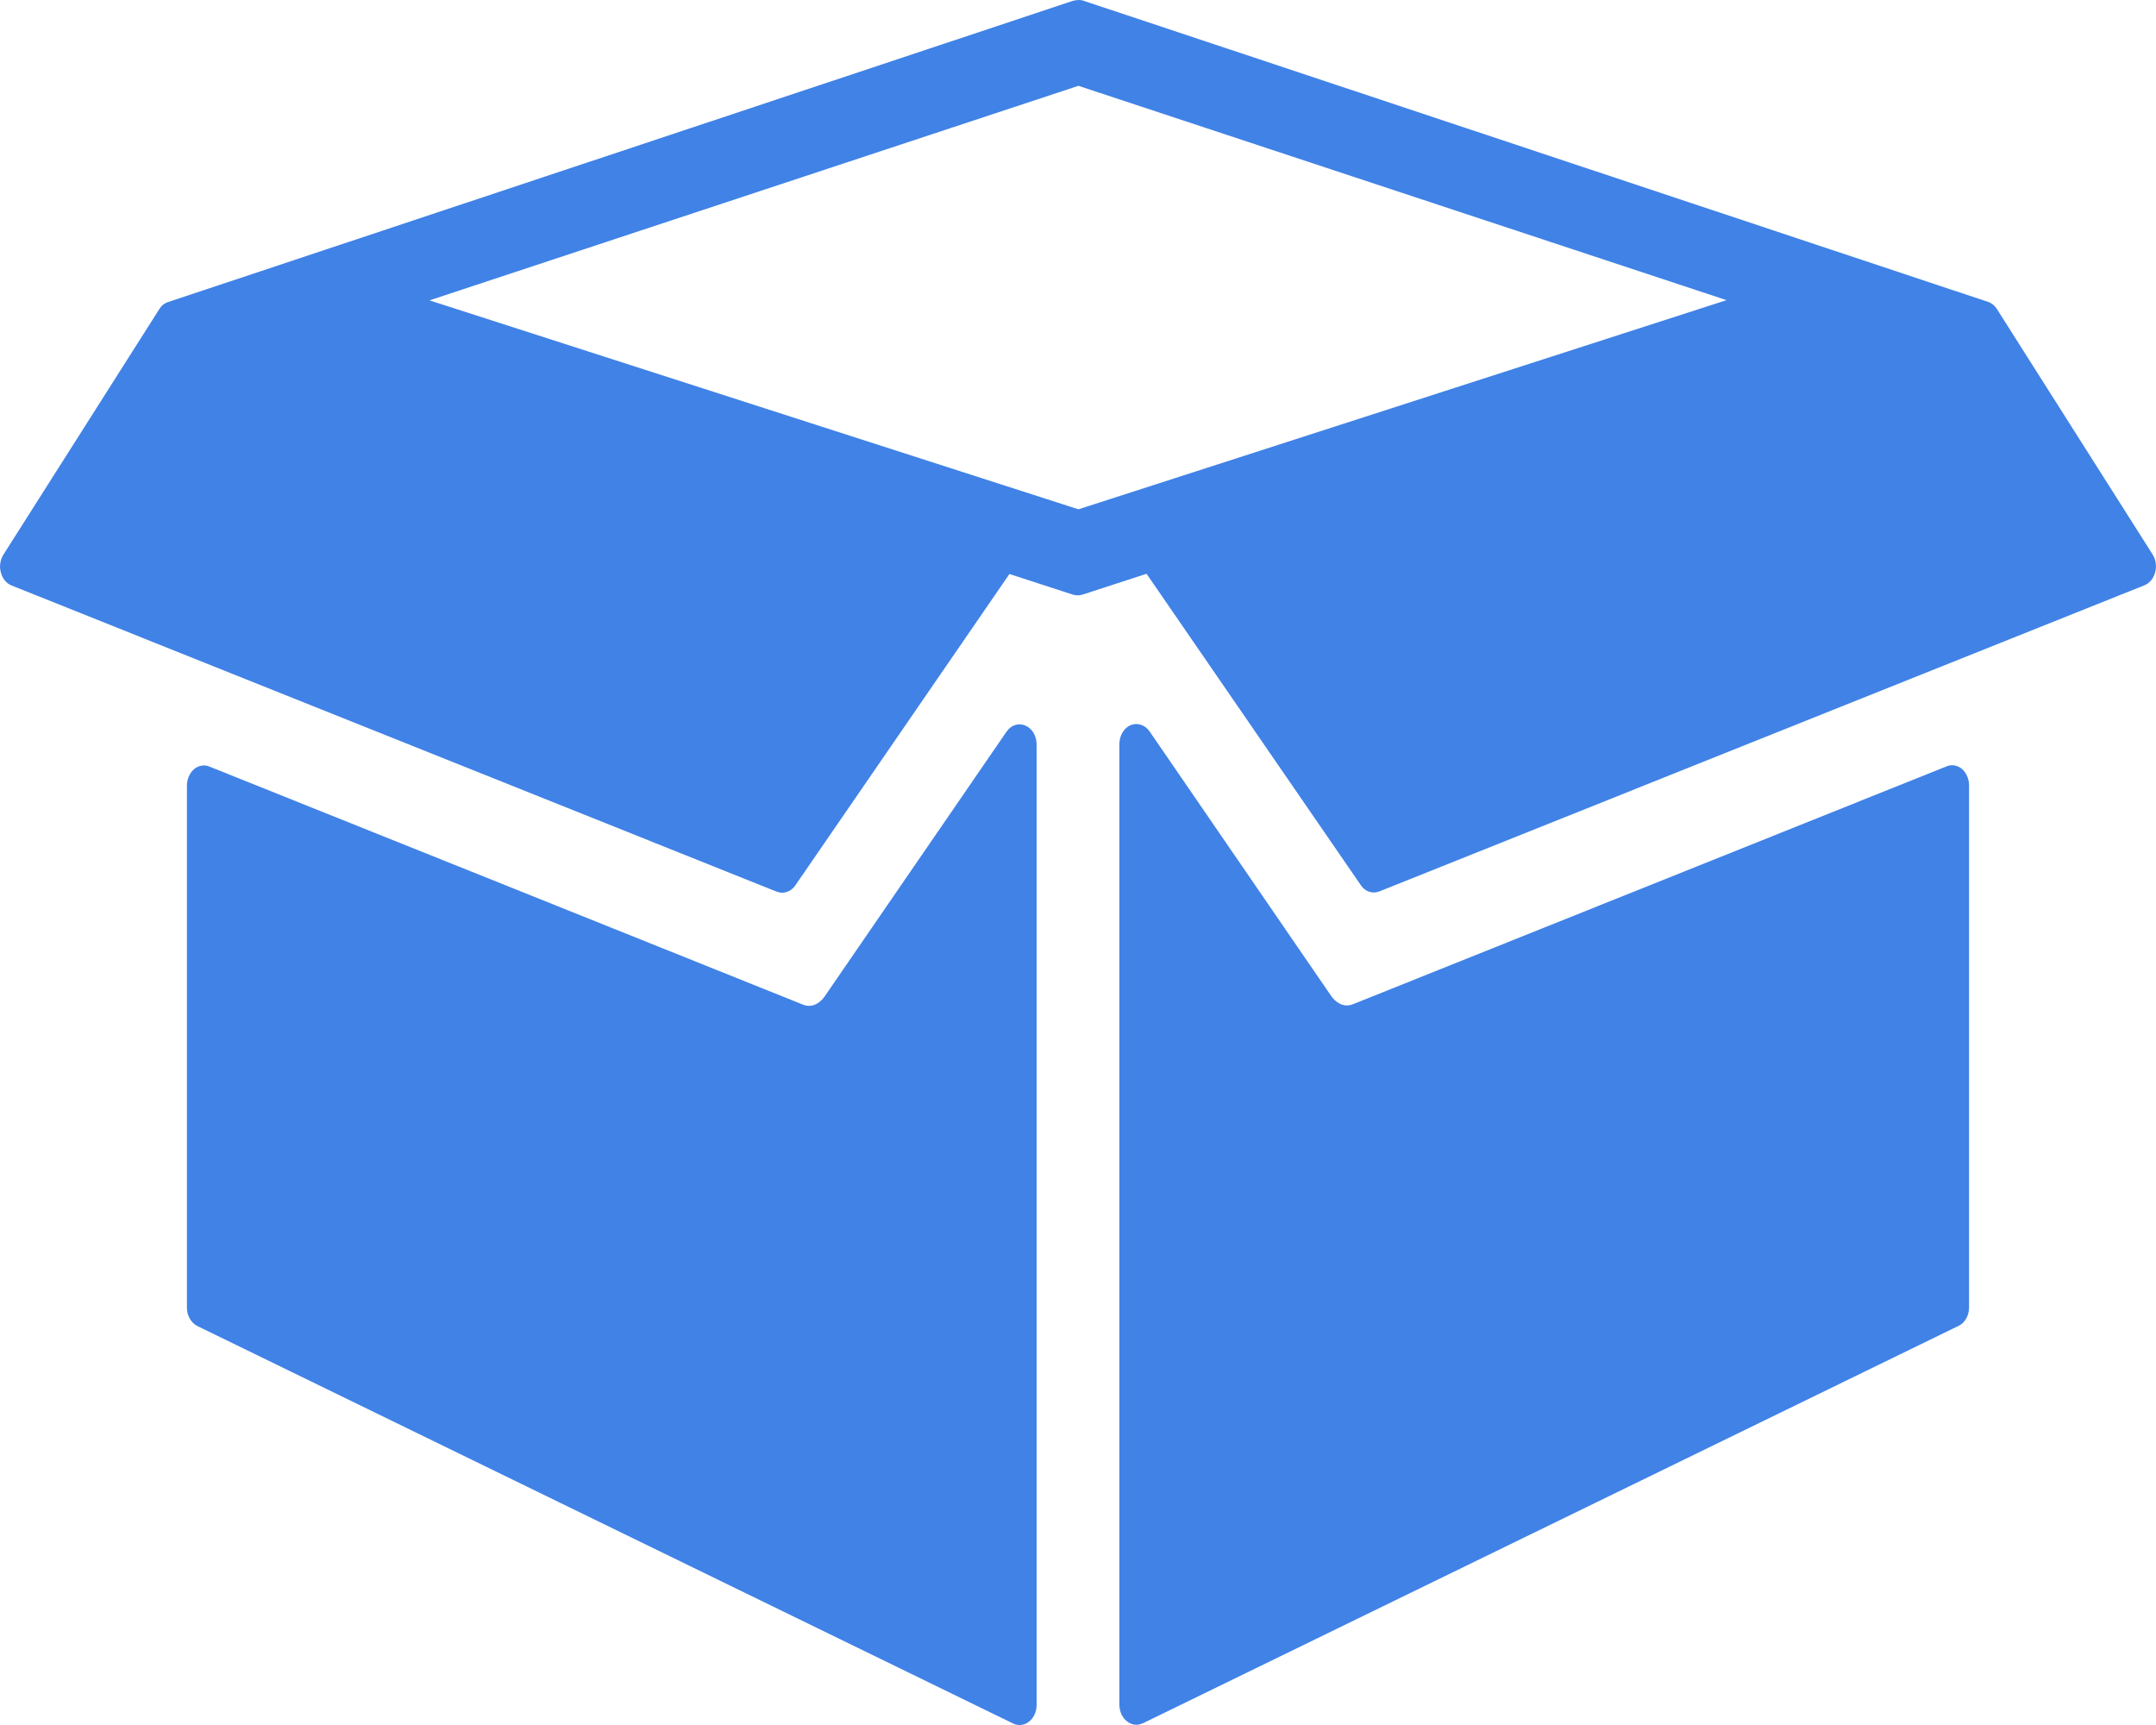<svg width="10" height="8" viewBox="0 0 10 8" fill="none" xmlns="http://www.w3.org/2000/svg">
<path d="M9.1 3.566C9.079 3.549 9.053 3.544 9.029 3.554C9.029 3.554 6.349 4.628 6.276 4.657C6.215 4.682 6.175 4.62 6.175 4.62L5.332 3.392C5.311 3.362 5.276 3.35 5.244 3.363C5.213 3.376 5.192 3.411 5.192 3.451V7.906C5.192 7.937 5.205 7.966 5.227 7.983C5.24 7.993 5.255 7.999 5.271 7.999C5.281 7.999 5.291 7.996 5.301 7.992L9.084 6.149C9.114 6.135 9.133 6.101 9.133 6.063V3.642C9.133 3.612 9.12 3.584 9.1 3.566Z" fill="#4082E6"/>
<path d="M9.984 2.571L9.262 1.433C9.252 1.417 9.237 1.405 9.221 1.4L5.024 0.003C5.01 -0.002 4.991 -0 4.976 0.004L0.779 1.401C0.763 1.406 0.748 1.418 0.738 1.435L0.016 2.572C0.001 2.596 -0.004 2.627 0.004 2.655C0.011 2.683 0.03 2.706 0.053 2.715L3.602 4.135C3.611 4.138 3.619 4.14 3.628 4.14C3.651 4.14 3.674 4.128 3.689 4.106L4.682 2.662L4.977 2.758C4.991 2.762 5.005 2.762 5.019 2.758V2.758C5.02 2.757 5.022 2.757 5.023 2.757L5.318 2.661L6.311 4.104C6.326 4.127 6.349 4.139 6.372 4.139C6.381 4.139 6.389 4.137 6.398 4.134L9.947 2.714C9.97 2.705 9.989 2.682 9.996 2.654C10.004 2.625 9.999 2.594 9.984 2.571ZM5.002 2.362L1.992 1.393L5.002 0.398L8.008 1.392L5.002 2.362Z" fill="#4082E6"/>
<path d="M4.756 3.365C4.724 3.351 4.689 3.363 4.668 3.394L3.825 4.621C3.825 4.621 3.785 4.684 3.724 4.659C3.651 4.629 0.971 3.555 0.971 3.555C0.947 3.545 0.921 3.55 0.9 3.567C0.88 3.585 0.867 3.613 0.867 3.643V6.065C0.867 6.102 0.887 6.136 0.916 6.15L4.699 7.993C4.709 7.998 4.719 8 4.729 8C4.745 8 4.76 7.995 4.773 7.984C4.795 7.967 4.808 7.938 4.808 7.907V3.452C4.808 3.413 4.787 3.378 4.756 3.365Z" fill="#4082E6"/>
</svg>
